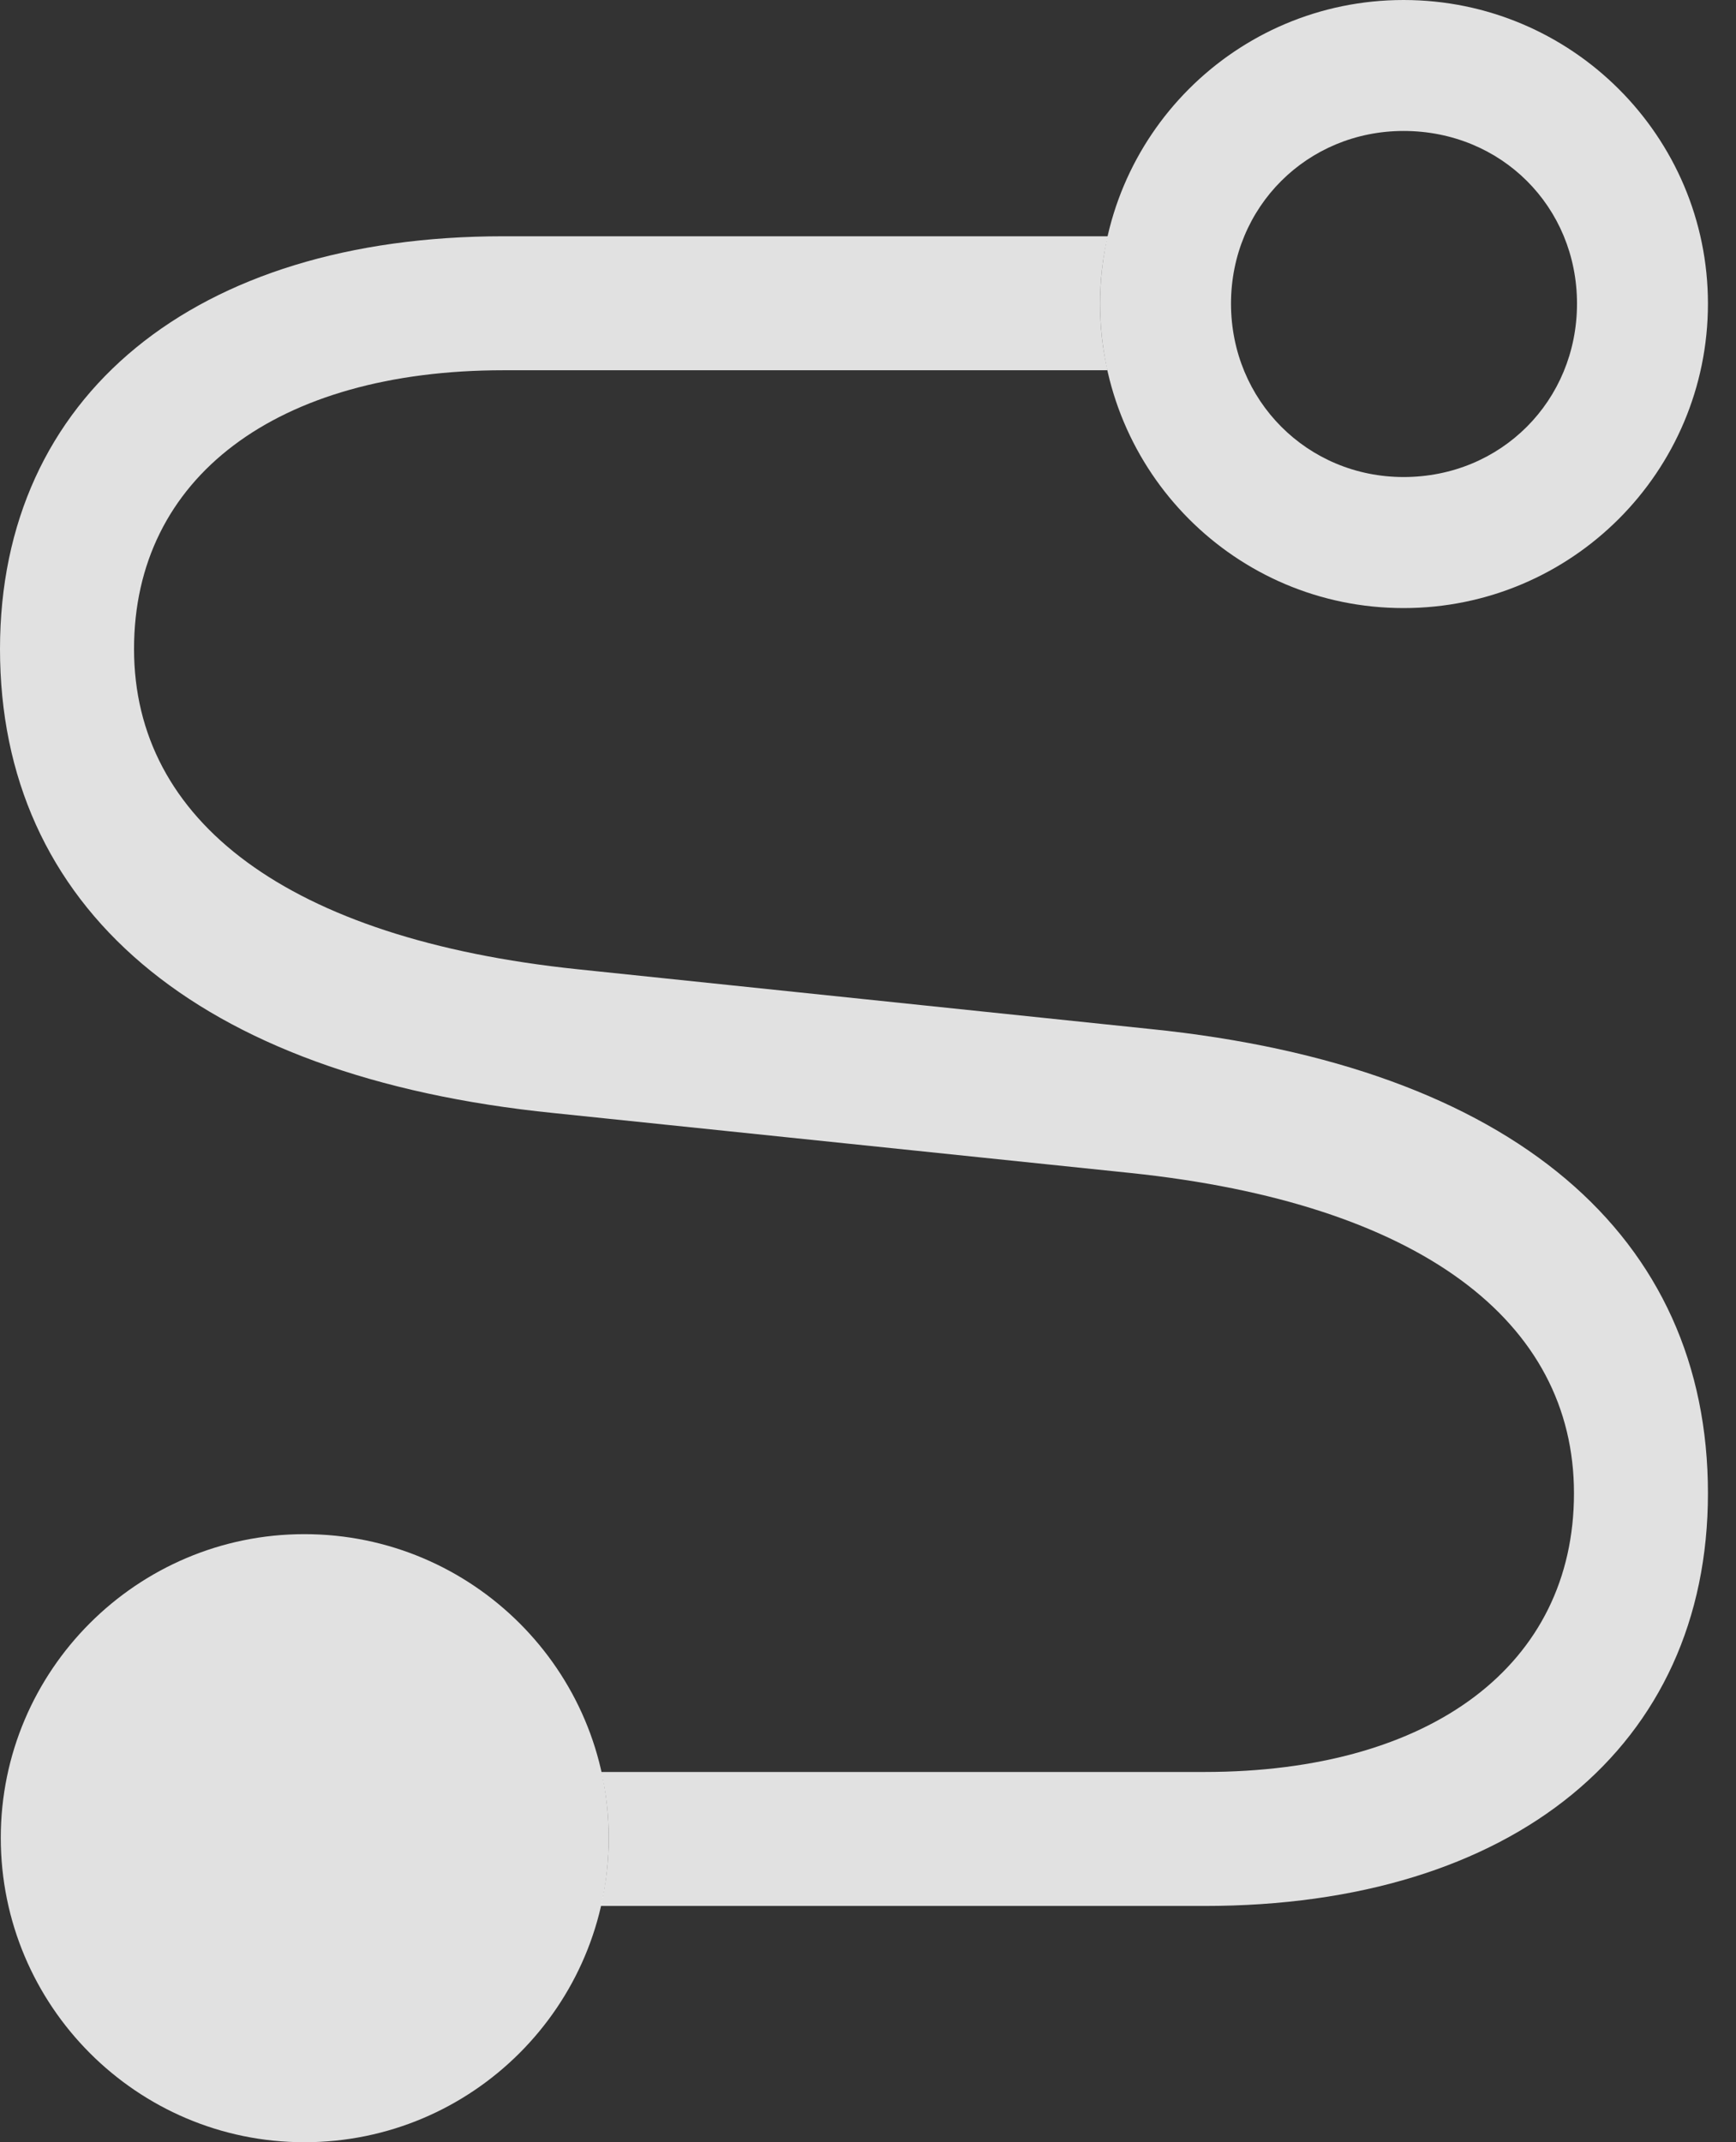 <?xml version="1.0" encoding="UTF-8"?>
<!--Generator: Apple Native CoreSVG 232.5-->
<!DOCTYPE svg
PUBLIC "-//W3C//DTD SVG 1.1//EN"
       "http://www.w3.org/Graphics/SVG/1.1/DTD/svg11.dtd">
<svg version="1.1" xmlns="http://www.w3.org/2000/svg" xmlns:xlink="http://www.w3.org/1999/xlink" width="22.393" height="27.627">
 <rect width="100%" height="100%" fill="#333333" stroke="none"/>
 <g>
  <rect height="27.627" opacity="0" width="22.393" x="0" y="0"/>
  <path d="M14.19 3.916C14.19 4.212 14.222 4.5 14.286 4.775L6.494 4.775C3.564 4.775 1.729 6.162 1.729 8.369C1.729 10.586 3.711 12.109 7.451 12.5L14.844 13.271C19.531 13.75 22.031 15.947 22.031 19.258C22.031 22.52 19.521 24.58 15.537 24.58L7.749 24.58C7.817 24.298 7.852 24.004 7.852 23.701C7.852 23.409 7.819 23.125 7.756 22.852L15.537 22.852C18.467 22.852 20.303 21.465 20.303 19.258C20.303 17.041 18.32 15.518 14.58 15.127L7.148 14.355C2.5 13.887 0 11.68 0 8.369C0 5.107 2.51 3.047 6.494 3.047L14.29 3.047C14.223 3.326 14.19 3.617 14.19 3.916Z" fill="#ffffff" fill-opacity="0.85"/>
  <path d="M3.926 27.627C6.094 27.627 7.852 25.869 7.852 23.701C7.852 21.543 6.094 19.785 3.926 19.785C1.768 19.785 0.01 21.543 0.01 23.701C0.01 25.869 1.768 27.627 3.926 27.627ZM18.105 7.842C20.273 7.842 22.031 6.084 22.031 3.916C22.031 1.758 20.273 0 18.105 0C15.938 0 14.19 1.758 14.19 3.916C14.19 6.084 15.938 7.842 18.105 7.842ZM18.105 6.152C16.865 6.152 15.879 5.166 15.879 3.916C15.879 2.666 16.865 1.689 18.105 1.689C19.365 1.689 20.342 2.666 20.342 3.916C20.342 5.166 19.365 6.152 18.105 6.152Z" fill="#ffffff" fill-opacity="0.85"/>
 </g>
</svg>
